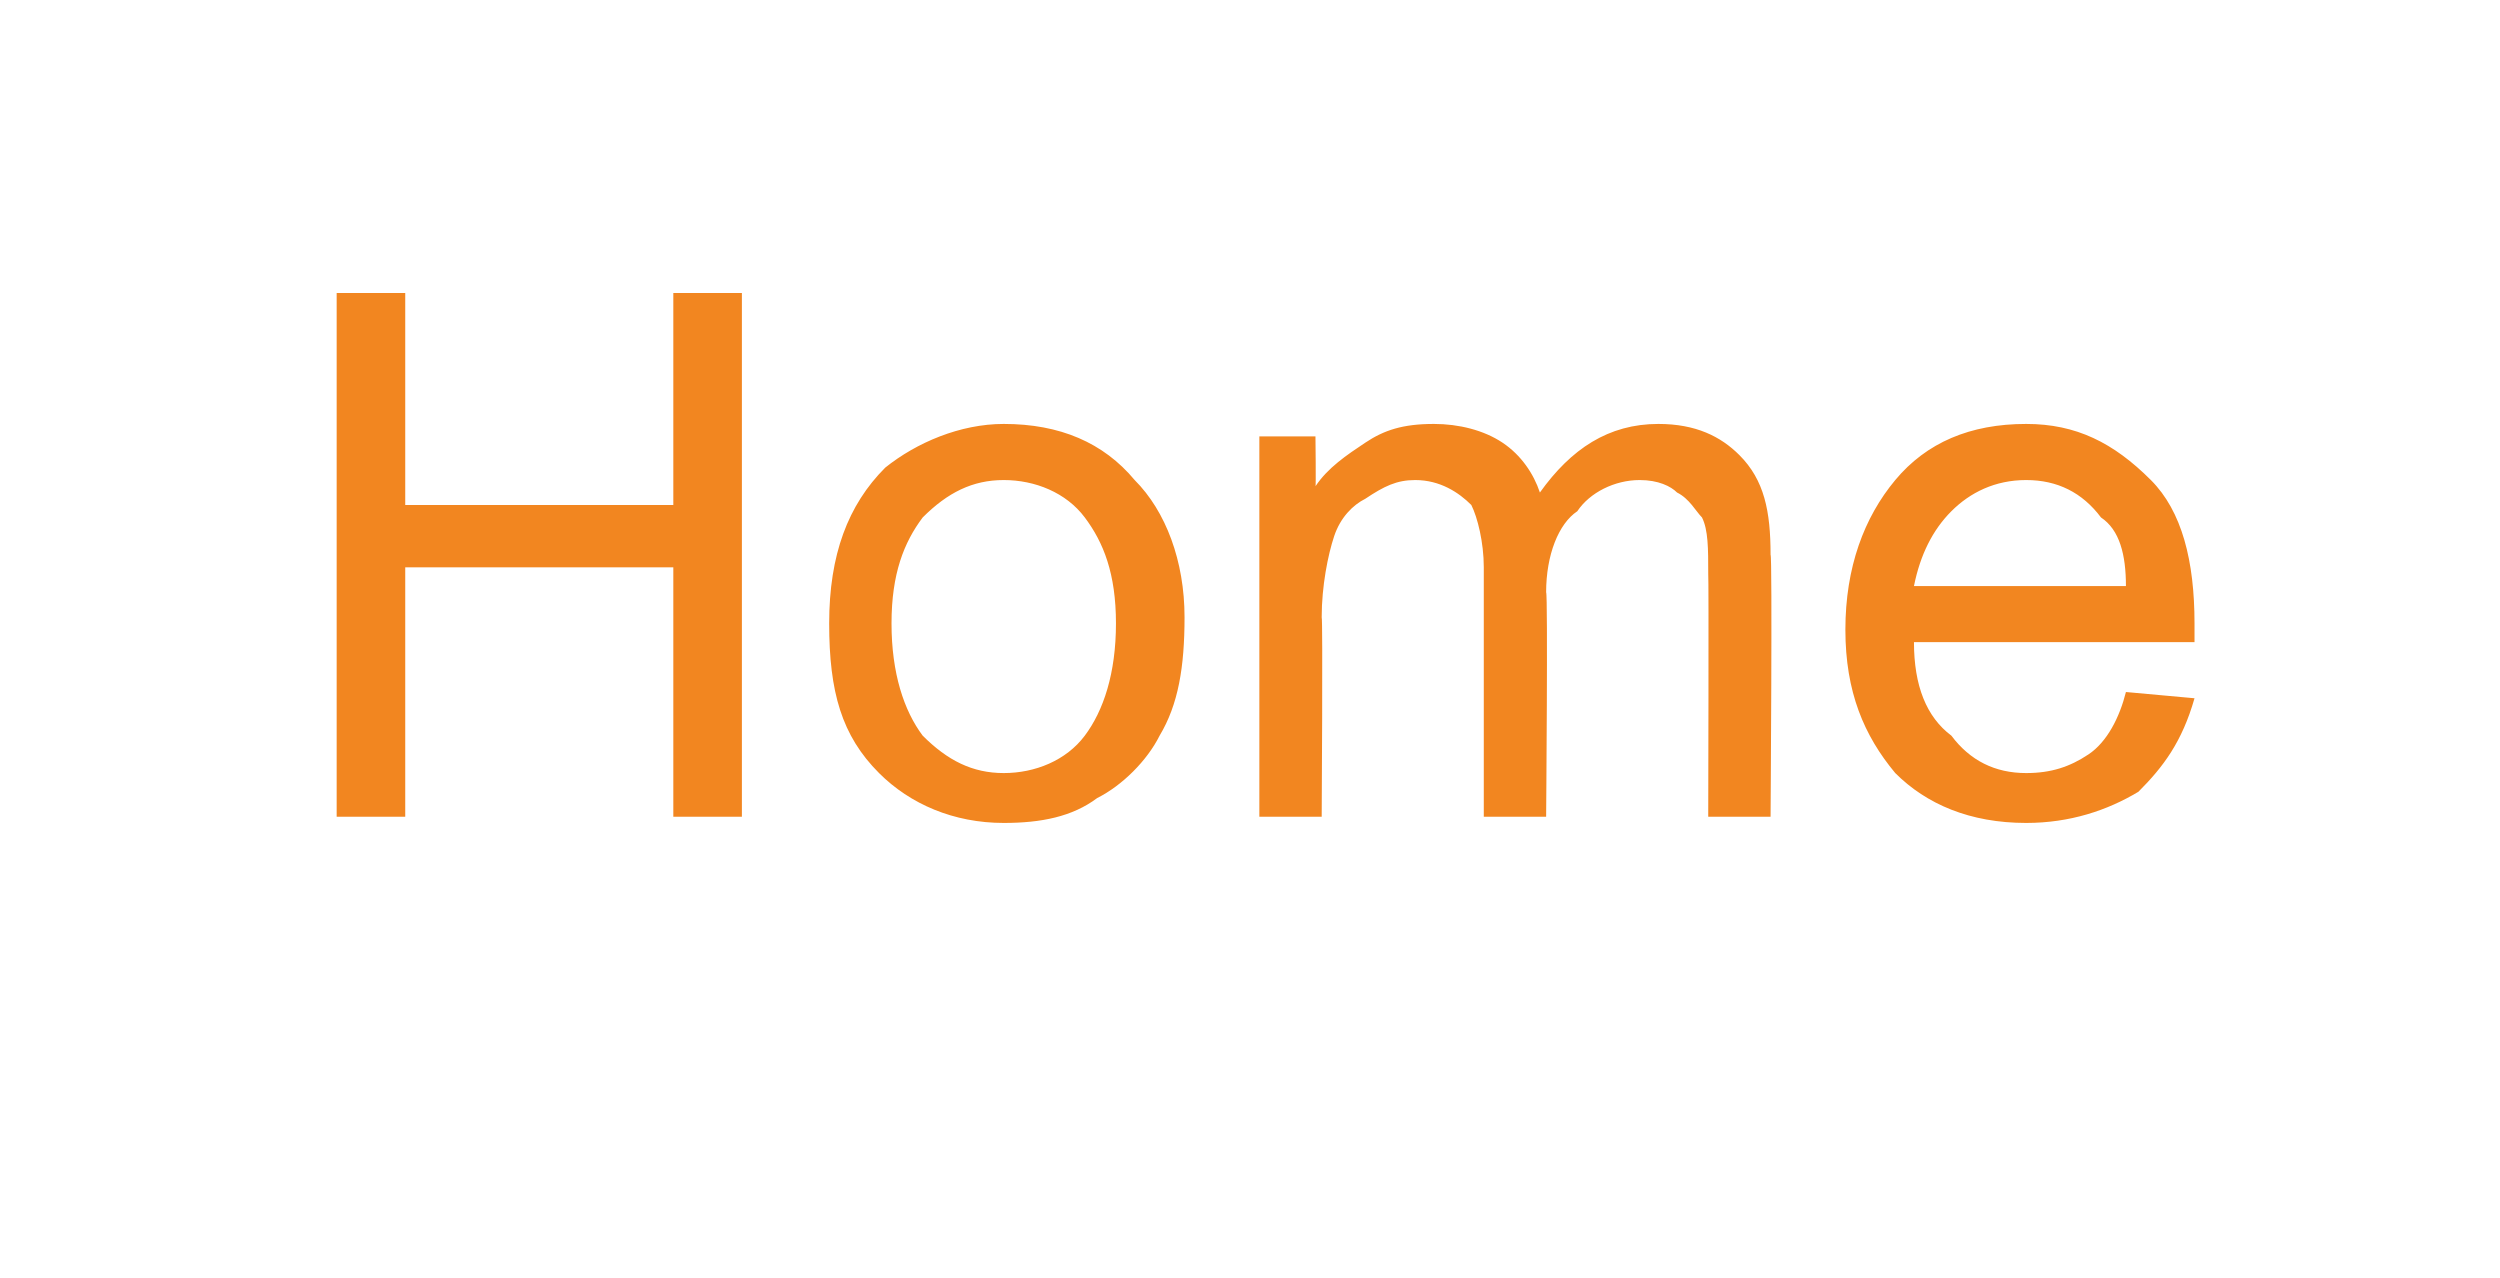 <?xml version="1.0" standalone="no"?><!DOCTYPE svg PUBLIC "-//W3C//DTD SVG 1.1//EN" "http://www.w3.org/Graphics/SVG/1.1/DTD/svg11.dtd"><svg xmlns="http://www.w3.org/2000/svg" version="1.1" width="40.1px" height="20.5px" viewBox="0 -4 40.1 20.5" style="top:-4px">  <desc>Home</desc>  <defs/>  <g id="Polygon66699">    <path d="M 5.4 9.1 L 5.4 0.7 L 6.5 0.7 L 6.5 4.1 L 10.8 4.1 L 10.8 0.7 L 11.9 0.7 L 11.9 9.1 L 10.8 9.1 L 10.8 5.1 L 6.5 5.1 L 6.5 9.1 L 5.4 9.1 Z M 13.3 6 C 13.3 4.9 13.6 4.1 14.2 3.5 C 14.7 3.1 15.4 2.8 16.1 2.8 C 17 2.8 17.7 3.1 18.2 3.7 C 18.7 4.2 19 5 19 5.9 C 19 6.7 18.9 7.3 18.6 7.8 C 18.4 8.2 18 8.6 17.6 8.8 C 17.2 9.1 16.7 9.2 16.1 9.2 C 15.3 9.2 14.6 8.9 14.1 8.4 C 13.5 7.8 13.3 7.1 13.3 6 Z M 14.3 6 C 14.3 6.8 14.5 7.4 14.8 7.8 C 15.2 8.2 15.6 8.4 16.1 8.4 C 16.6 8.4 17.1 8.2 17.4 7.8 C 17.7 7.4 17.9 6.8 17.9 6 C 17.9 5.2 17.7 4.7 17.4 4.3 C 17.1 3.9 16.6 3.7 16.1 3.7 C 15.6 3.7 15.2 3.9 14.8 4.3 C 14.5 4.7 14.3 5.2 14.3 6 Z M 20.2 9.1 L 20.2 3 L 21.1 3 C 21.1 3 21.11 3.84 21.1 3.8 C 21.3 3.5 21.6 3.3 21.9 3.1 C 22.2 2.9 22.5 2.8 23 2.8 C 23.4 2.8 23.8 2.9 24.1 3.1 C 24.4 3.3 24.6 3.6 24.7 3.9 C 25.2 3.2 25.8 2.8 26.6 2.8 C 27.2 2.8 27.6 3 27.9 3.3 C 28.3 3.7 28.4 4.2 28.4 4.9 C 28.43 4.89 28.4 9.1 28.4 9.1 L 27.4 9.1 C 27.4 9.1 27.41 5.23 27.4 5.2 C 27.4 4.8 27.4 4.5 27.3 4.3 C 27.2 4.2 27.1 4 26.9 3.9 C 26.8 3.8 26.6 3.7 26.3 3.7 C 25.9 3.7 25.5 3.9 25.3 4.2 C 25 4.4 24.8 4.9 24.8 5.5 C 24.83 5.53 24.8 9.1 24.8 9.1 L 23.8 9.1 C 23.8 9.1 23.8 5.11 23.8 5.1 C 23.8 4.7 23.7 4.3 23.6 4.1 C 23.4 3.9 23.1 3.7 22.7 3.7 C 22.4 3.7 22.2 3.8 21.9 4 C 21.7 4.1 21.5 4.3 21.4 4.6 C 21.3 4.9 21.2 5.4 21.2 5.9 C 21.22 5.91 21.2 9.1 21.2 9.1 L 20.2 9.1 Z M 34.1 7.1 C 34.1 7.1 35.2 7.2 35.2 7.2 C 35 7.9 34.7 8.3 34.3 8.7 C 33.8 9 33.2 9.2 32.5 9.2 C 31.6 9.2 30.9 8.9 30.4 8.4 C 29.9 7.8 29.6 7.1 29.6 6.1 C 29.6 5.1 29.9 4.3 30.4 3.7 C 30.9 3.1 31.6 2.8 32.5 2.8 C 33.3 2.8 33.9 3.1 34.5 3.7 C 35 4.2 35.2 5 35.2 6 C 35.2 6.1 35.2 6.2 35.2 6.3 C 35.2 6.3 30.7 6.3 30.7 6.3 C 30.7 7 30.9 7.5 31.3 7.8 C 31.6 8.2 32 8.4 32.5 8.4 C 32.9 8.4 33.2 8.3 33.5 8.1 C 33.8 7.9 34 7.5 34.1 7.1 Z M 30.7 5.4 C 30.7 5.4 34.1 5.4 34.1 5.4 C 34.1 4.9 34 4.5 33.7 4.3 C 33.4 3.9 33 3.7 32.5 3.7 C 32 3.7 31.6 3.9 31.3 4.2 C 31 4.5 30.8 4.9 30.7 5.4 Z " stroke="none" fill="#f28620"/>  </g></svg>